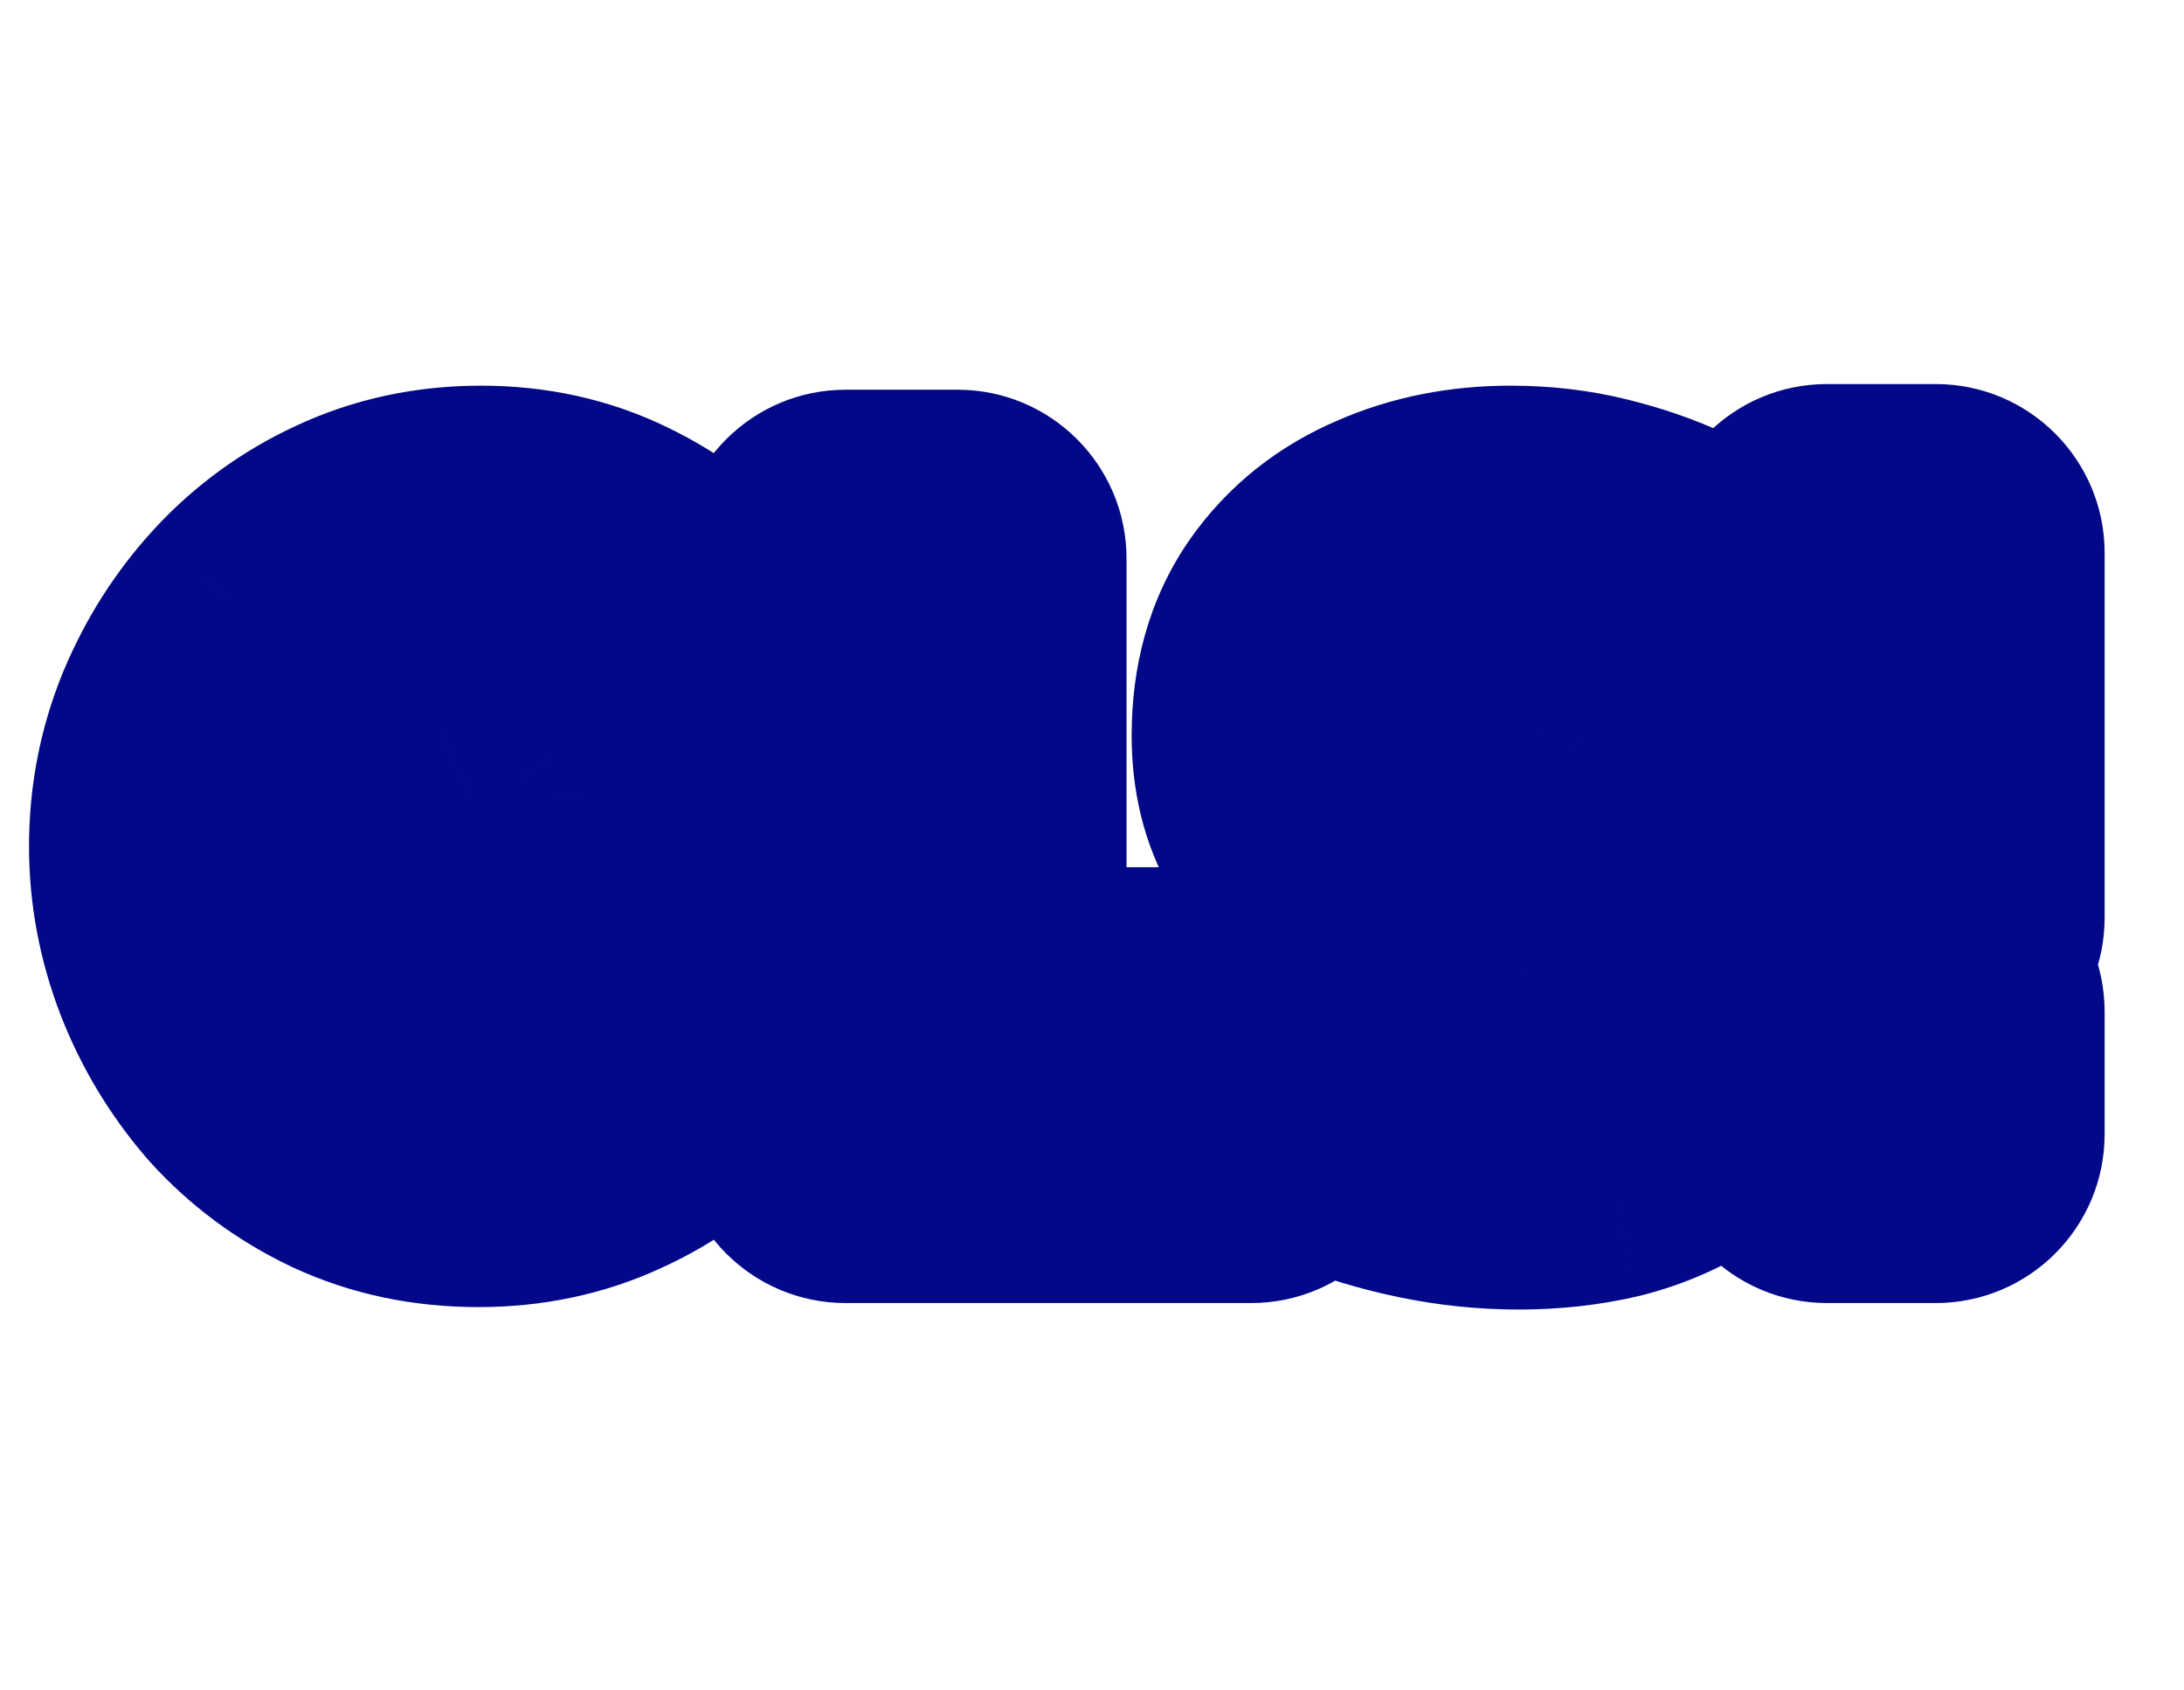 <svg width="451" height="349" viewBox="0 0 451 349" fill="none" xmlns="http://www.w3.org/2000/svg">
<path d="M98.811 235.102C90.104 235.102 82.178 233.427 75.034 230.079C68.002 226.73 61.918 222.209 56.783 216.516C51.76 210.711 47.853 204.237 45.062 197.093C42.271 189.837 40.876 182.413 40.876 174.823C40.876 166.897 42.327 159.362 45.23 152.218C48.243 144.962 52.318 138.544 57.453 132.962C62.699 127.269 68.839 122.804 75.871 119.567C83.016 116.218 90.829 114.544 99.313 114.544C107.909 114.544 115.723 116.274 122.755 119.734C129.899 123.195 135.983 127.827 141.006 133.632C146.03 139.437 149.936 145.911 152.727 153.055C155.518 160.2 156.913 167.567 156.913 175.158C156.913 182.972 155.462 190.507 152.56 197.762C149.657 204.907 145.583 211.325 140.336 217.018C135.202 222.6 129.062 227.009 121.918 230.246C114.885 233.483 107.183 235.102 98.811 235.102ZM64.318 174.823C64.318 179.958 65.099 184.925 66.662 189.725C68.225 194.525 70.457 198.823 73.36 202.618C76.374 206.302 80.002 209.26 84.243 211.493C88.597 213.613 93.509 214.674 98.978 214.674C104.56 214.674 109.527 213.558 113.881 211.325C118.234 208.981 121.862 205.911 124.764 202.116C127.667 198.209 129.843 193.911 131.295 189.223C132.857 184.423 133.639 179.623 133.639 174.823C133.639 169.688 132.802 164.776 131.127 160.088C129.564 155.288 127.276 151.046 124.262 147.362C121.36 143.567 117.732 140.609 113.378 138.488C109.136 136.255 104.336 135.139 98.978 135.139C93.285 135.139 88.262 136.311 83.909 138.655C79.667 140.888 76.095 143.902 73.192 147.697C70.29 151.493 68.057 155.734 66.495 160.423C65.043 165.111 64.318 169.911 64.318 174.823ZM174.639 234.265L174.639 115.381H197.745L197.745 214.004H258.359L258.359 234.265H174.639ZM343.25 146.525C342.468 145.744 341.017 144.683 338.896 143.344C336.887 142.004 334.375 140.72 331.361 139.493C328.459 138.265 325.278 137.204 321.817 136.311C318.357 135.307 314.841 134.804 311.268 134.804C305.017 134.804 300.273 135.976 297.036 138.32C293.91 140.665 292.348 143.958 292.348 148.2C292.348 151.437 293.352 154.004 295.361 155.902C297.371 157.8 300.385 159.418 304.403 160.758C308.422 162.097 313.445 163.548 319.473 165.111C327.287 167.009 334.041 169.353 339.734 172.144C345.538 174.823 349.948 178.395 352.961 182.86C356.087 187.213 357.65 193.018 357.65 200.274C357.65 206.637 356.478 212.107 354.134 216.683C351.789 221.148 348.552 224.776 344.422 227.567C340.292 230.358 335.603 232.423 330.357 233.762C325.11 234.99 319.529 235.604 313.613 235.604C307.696 235.604 301.78 234.99 295.864 233.762C289.948 232.534 284.255 230.804 278.785 228.572C273.315 226.227 268.292 223.437 263.715 220.2L273.929 200.274C274.934 201.279 276.72 202.618 279.287 204.293C281.855 205.855 284.98 207.474 288.664 209.148C292.348 210.711 296.366 212.051 300.72 213.167C305.073 214.283 309.482 214.841 313.948 214.841C320.199 214.841 324.943 213.781 328.18 211.66C331.417 209.539 333.036 206.525 333.036 202.618C333.036 199.046 331.752 196.255 329.185 194.246C326.617 192.237 323.045 190.507 318.468 189.055C313.892 187.493 308.478 185.818 302.227 184.032C294.748 181.911 288.496 179.567 283.473 177C278.45 174.32 274.71 170.972 272.255 166.953C269.799 162.934 268.571 157.911 268.571 151.883C268.571 143.734 270.468 136.925 274.264 131.455C278.171 125.874 283.417 121.688 290.003 118.897C296.589 115.995 303.901 114.544 311.938 114.544C317.52 114.544 322.766 115.158 327.678 116.386C332.701 117.613 337.389 119.232 341.743 121.241C346.096 123.251 350.003 125.427 353.464 127.772L343.25 146.525ZM377.288 189.558L377.288 114.209H399.725L399.725 189.558H377.288ZM377.288 234.265L377.288 208.981H399.725L399.725 234.265H377.288Z" fill="#A5F200"/>
<path d="M75.034 230.079L60.036 261.574C60.1 261.604 60.164 261.634 60.228 261.664L75.034 230.079ZM56.783 216.516L30.405 239.343C30.561 239.524 30.719 239.702 30.879 239.88L56.783 216.516ZM45.062 197.093L12.504 209.615C12.525 209.672 12.547 209.728 12.569 209.785L45.062 197.093ZM45.23 152.218L13.014 138.837C12.98 138.92 12.945 139.005 12.911 139.089L45.23 152.218ZM57.453 132.962L31.801 109.322C31.794 109.33 31.787 109.337 31.781 109.344L57.453 132.962ZM75.871 119.567L90.458 151.255C90.531 151.221 90.604 151.187 90.677 151.153L75.871 119.567ZM122.755 119.734L107.354 151.034C107.418 151.066 107.483 151.098 107.548 151.129L122.755 119.734ZM141.006 133.632L114.628 156.459L114.628 156.459L141.006 133.632ZM152.727 153.055L185.22 140.363L185.22 140.363L152.727 153.055ZM152.56 197.762L184.878 210.892C184.902 210.834 184.925 210.776 184.948 210.718L152.56 197.762ZM140.336 217.018L114.685 193.378C114.678 193.385 114.671 193.393 114.664 193.4L140.336 217.018ZM121.918 230.246L107.52 198.472C107.457 198.501 107.394 198.529 107.331 198.558L121.918 230.246ZM66.662 189.725L33.492 200.525L33.492 200.525L66.662 189.725ZM73.36 202.618L45.65 223.808C45.882 224.112 46.119 224.412 46.361 224.708L73.36 202.618ZM84.243 211.493L67.996 242.362C68.317 242.53 68.64 242.694 68.966 242.853L84.243 211.493ZM113.881 211.325L129.799 242.365C130.007 242.259 130.213 242.15 130.419 242.039L113.881 211.325ZM124.764 202.116L152.475 223.306C152.573 223.177 152.67 223.048 152.767 222.918L124.764 202.116ZM131.295 189.223L98.125 178.423C98.072 178.585 98.021 178.746 97.971 178.908L131.295 189.223ZM131.127 160.088L97.957 170.887C98.059 171.2 98.165 171.511 98.276 171.821L131.127 160.088ZM124.262 147.362L96.552 168.552C96.784 168.856 97.021 169.156 97.264 169.452L124.262 147.362ZM113.378 138.488L97.131 169.357C97.452 169.526 97.775 169.689 98.1 169.848L113.378 138.488ZM83.909 138.655L100.156 169.525C100.253 169.473 100.35 169.422 100.447 169.369L83.909 138.655ZM73.192 147.697L45.482 126.507L45.482 126.507L73.192 147.697ZM66.495 160.423L33.401 149.392C33.322 149.63 33.245 149.869 33.171 150.108L66.495 160.423ZM98.811 200.218C94.686 200.218 91.889 199.453 89.84 198.493L60.228 261.664C72.468 267.401 85.522 269.986 98.811 269.986L98.811 200.218ZM90.032 198.583C87.065 197.171 84.705 195.39 82.687 193.152L30.879 239.88C39.131 249.028 48.938 256.289 60.036 261.574L90.032 198.583ZM83.161 193.689C80.736 190.887 78.898 187.839 77.555 184.4L12.569 209.785C16.807 220.634 22.783 230.536 30.405 239.343L83.161 193.689ZM77.621 184.57C76.329 181.212 75.76 178.028 75.76 174.823H5.992C5.992 186.799 8.214 198.462 12.504 209.615L77.621 184.57ZM75.76 174.823C75.76 171.27 76.387 168.205 77.548 165.348L12.911 139.089C8.267 150.52 5.992 162.524 5.992 174.823H75.76ZM77.445 165.6C78.95 161.975 80.852 159.051 83.125 156.581L31.781 109.344C23.784 118.036 17.537 127.95 13.014 138.837L77.445 165.6ZM83.105 156.602C85.23 154.296 87.609 152.566 90.458 151.255L61.285 87.879C50.069 93.042 40.168 100.243 31.801 109.322L83.105 156.602ZM90.677 151.153C92.846 150.136 95.555 149.427 99.313 149.427L99.313 79.66C86.104 79.66 73.185 82.3 61.066 87.981L90.677 151.153ZM99.313 149.427C103.092 149.427 105.562 150.152 107.354 151.034L138.157 88.435C125.883 82.395 112.725 79.66 99.313 79.66L99.313 149.427ZM107.548 151.129C110.574 152.595 112.814 154.363 114.628 156.459L167.384 110.805C159.152 101.292 149.225 93.795 137.962 88.34L107.548 151.129ZM114.628 156.459C117.053 159.261 118.891 162.309 120.234 165.748L185.22 140.363C180.982 129.514 175.006 119.612 167.384 110.805L114.628 156.459ZM120.234 165.748C121.462 168.89 122.03 171.956 122.03 175.158H191.797C191.797 163.178 189.574 151.509 185.22 140.363L120.234 165.748ZM122.03 175.158C122.03 178.533 121.425 181.671 120.171 184.807L184.948 210.718C189.499 199.342 191.797 187.41 191.797 175.158H122.03ZM120.241 184.633C118.919 187.886 117.108 190.748 114.685 193.378L165.988 240.658C174.058 231.902 180.395 221.927 184.878 210.892L120.241 184.633ZM114.664 193.4C112.811 195.415 110.546 197.101 107.52 198.472L136.315 262.02C147.578 256.917 157.592 249.784 166.009 240.636L114.664 193.4ZM107.331 198.558C105.237 199.523 102.563 200.218 98.811 200.218L98.811 269.986C111.803 269.986 124.534 267.444 136.504 261.934L107.331 198.558ZM29.434 174.823C29.434 183.561 30.774 192.177 33.492 200.525L99.832 178.926C99.424 177.673 99.202 176.354 99.202 174.823H29.434ZM33.492 200.525C36.205 208.858 40.221 216.709 45.65 223.808L101.07 181.428C100.694 180.936 100.244 180.192 99.832 178.926L33.492 200.525ZM46.361 224.708C52.356 232.035 59.649 237.968 67.996 242.362L100.49 180.623C100.428 180.59 100.394 180.569 100.384 180.562C100.374 180.555 100.376 180.556 100.385 180.564C100.39 180.567 100.394 180.571 100.397 180.574C100.401 180.577 100.402 180.579 100.402 180.578C100.401 180.578 100.398 180.574 100.391 180.567C100.384 180.559 100.373 180.547 100.358 180.528L46.361 224.708ZM68.966 242.853C78.662 247.576 88.904 249.558 98.978 249.558L98.978 179.79C98.502 179.79 98.388 179.745 98.554 179.781C98.635 179.798 98.768 179.832 98.942 179.892C99.117 179.952 99.314 180.031 99.522 180.132L68.966 242.853ZM98.978 249.558C109.311 249.558 119.866 247.459 129.799 242.365L97.963 180.285C98.51 180.004 98.97 179.863 99.242 179.802C99.496 179.745 99.44 179.79 98.978 179.79L98.978 249.558ZM130.419 242.039C138.974 237.433 146.46 231.171 152.475 223.306L97.054 180.926C97.082 180.889 97.123 180.84 97.176 180.784C97.23 180.728 97.284 180.677 97.334 180.635C97.384 180.593 97.418 180.569 97.427 180.562C97.437 180.556 97.412 180.574 97.342 180.611L130.419 242.039ZM152.767 222.918C158.044 215.814 162.01 207.965 164.619 199.537L97.971 178.908C97.677 179.857 97.29 180.603 96.762 181.314L152.767 222.918ZM164.465 200.022C167.104 191.916 168.523 183.476 168.523 174.823H98.755C98.755 175.769 98.611 176.929 98.125 178.423L164.465 200.022ZM168.523 174.823C168.523 165.817 167.04 156.927 163.979 148.355L98.276 171.821C98.563 172.625 98.755 173.559 98.755 174.823H168.523ZM164.297 149.288C161.477 140.627 157.177 132.504 151.261 125.273L97.264 169.452C97.375 169.588 97.652 169.949 97.957 170.887L164.297 149.288ZM151.972 126.172C145.727 118.006 137.82 111.592 128.656 107.128L98.1 169.848C97.946 169.773 97.658 169.609 97.32 169.333C96.98 169.056 96.72 168.773 96.552 168.552L151.972 126.172ZM129.625 107.619C119.807 102.451 109.321 100.255 98.978 100.255L98.978 170.023C99.227 170.023 99.1 170.047 98.695 169.953C98.274 169.855 97.722 169.668 97.131 169.357L129.625 107.619ZM98.978 100.255C88.393 100.255 77.529 102.471 67.37 107.941L100.447 169.369C99.794 169.721 99.228 169.905 98.868 169.989C98.528 170.069 98.528 170.023 98.978 170.023L98.978 100.255ZM67.662 107.786C58.957 112.367 51.469 118.679 45.482 126.507L100.902 168.887C100.853 168.952 100.732 169.093 100.544 169.252C100.356 169.41 100.206 169.498 100.156 169.525L67.662 107.786ZM45.482 126.507C40.156 133.472 36.142 141.17 33.401 149.392L99.588 171.454C99.973 170.299 100.424 169.513 100.902 168.887L45.482 126.507ZM33.171 150.108C30.685 158.14 29.434 166.417 29.434 174.823H99.202C99.202 173.405 99.402 172.083 99.819 170.737L33.171 150.108ZM174.639 234.265H139.755C139.755 253.53 155.373 269.148 174.639 269.148L174.639 234.265ZM174.639 115.381L174.639 80.497C155.373 80.497 139.755 96.115 139.755 115.381L174.639 115.381ZM197.745 115.381H232.629C232.629 96.115 217.011 80.497 197.745 80.497L197.745 115.381ZM197.745 214.004H162.862C162.862 233.27 178.48 248.888 197.745 248.888L197.745 214.004ZM258.359 214.004H293.243C293.243 194.738 277.625 179.12 258.359 179.12L258.359 214.004ZM258.359 234.265L258.359 269.148C277.625 269.148 293.243 253.53 293.243 234.265H258.359ZM209.522 234.265L209.522 115.381H139.755L139.755 234.265H209.522ZM174.639 150.265H197.745L197.745 80.497H174.639L174.639 150.265ZM162.862 115.381L162.862 214.004H232.629L232.629 115.381H162.862ZM197.745 248.888H258.359L258.359 179.12H197.745L197.745 248.888ZM223.476 214.004L223.476 234.265H293.243L293.243 214.004H223.476ZM258.359 199.381H174.639L174.639 269.148H258.359L258.359 199.381ZM343.25 146.525L318.583 171.192C326.36 178.968 337.348 182.622 348.233 181.051C359.118 179.48 368.624 172.868 373.885 163.21L343.25 146.525ZM338.896 143.344L319.546 172.369C319.785 172.528 320.026 172.684 320.269 172.837L338.896 143.344ZM331.361 139.493L317.769 171.619C317.913 171.68 318.056 171.739 318.2 171.798L331.361 139.493ZM321.817 136.311L312.091 169.812C312.426 169.909 312.763 170.001 313.101 170.088L321.817 136.311ZM297.036 138.32L276.576 110.067C276.418 110.181 276.262 110.297 276.106 110.413L297.036 138.32ZM304.403 160.758L293.372 193.851L293.372 193.851L304.403 160.758ZM319.473 165.111L310.719 198.878C310.892 198.924 311.066 198.967 311.241 199.01L319.473 165.111ZM339.734 172.144L324.379 203.467C324.623 203.586 324.869 203.703 325.115 203.817L339.734 172.144ZM352.961 182.86L324.048 202.376C324.236 202.655 324.428 202.931 324.625 203.204L352.961 182.86ZM354.134 216.683L385.02 232.898C385.074 232.795 385.128 232.69 385.182 232.586L354.134 216.683ZM330.357 233.762L338.306 267.728C338.534 267.675 338.76 267.62 338.986 267.562L330.357 233.762ZM278.785 228.572L265.043 260.635C265.229 260.714 265.415 260.792 265.602 260.869L278.785 228.572ZM263.715 220.2L232.672 204.287C224.753 219.735 229.398 238.655 243.571 248.679L263.715 220.2ZM273.929 200.274L298.595 175.607C290.71 167.722 279.53 164.082 268.514 165.813C257.498 167.544 247.973 174.438 242.886 184.361L273.929 200.274ZM279.287 204.293L260.231 233.512C260.534 233.709 260.84 233.902 261.149 234.09L279.287 204.293ZM288.664 209.148L274.229 240.905C274.498 241.028 274.768 241.146 275.04 241.262L288.664 209.148ZM300.72 213.167L292.055 246.958L292.055 246.958L300.72 213.167ZM328.18 211.66L309.063 182.481L309.063 182.481L328.18 211.66ZM318.468 189.055L307.196 222.068C307.438 222.15 307.681 222.23 307.925 222.308L318.468 189.055ZM302.227 184.032L311.81 150.491C311.788 150.484 311.766 150.478 311.744 150.472L302.227 184.032ZM283.473 177L267.057 207.779C267.236 207.875 267.416 207.969 267.597 208.061L283.473 177ZM272.255 166.953L242.489 185.143L242.489 185.143L272.255 166.953ZM274.264 131.455L245.686 111.451C245.658 111.49 245.631 111.529 245.604 111.569L274.264 131.455ZM290.003 118.897L303.613 151.016C303.766 150.952 303.919 150.886 304.071 150.819L290.003 118.897ZM327.678 116.386L319.217 150.228C319.276 150.243 319.335 150.257 319.394 150.272L327.678 116.386ZM341.743 121.241L356.361 89.568L356.361 89.568L341.743 121.241ZM353.464 127.772L384.099 144.457C392.69 128.683 387.899 108.964 373.028 98.891L353.464 127.772ZM367.916 121.859C364.153 118.095 359.786 115.279 357.524 113.85L320.269 172.837C320.901 173.237 321.097 173.384 320.993 173.309C320.93 173.262 320.694 173.088 320.339 172.795C320.006 172.521 319.371 171.979 318.583 171.192L367.916 121.859ZM358.246 114.319C353.751 111.322 349.01 109.015 344.523 107.187L318.2 171.798C318.921 172.092 319.383 172.312 319.63 172.438C319.882 172.567 319.827 172.556 319.546 172.369L358.246 114.319ZM344.954 107.366C340.276 105.387 335.442 103.801 330.534 102.534L313.101 170.088C315.114 170.608 316.643 171.143 317.769 171.619L344.954 107.366ZM331.543 102.811C324.95 100.897 318.161 99.921 311.268 99.921L311.268 169.688C311.521 169.688 311.763 169.716 312.091 169.812L331.543 102.811ZM311.268 99.921C301.528 99.921 288.271 101.598 276.576 110.067L317.496 166.574C314.771 168.548 312.429 169.292 311.389 169.549C310.387 169.796 310.222 169.688 311.268 169.688L311.268 99.921ZM276.106 110.413C263.359 119.973 257.464 134.068 257.464 148.2H327.231C327.231 150.409 326.806 153.771 325.034 157.505C323.217 161.334 320.596 164.255 317.966 166.227L276.106 110.413ZM257.464 148.2C257.464 159.245 261.221 171.64 271.41 181.263L319.313 130.541C322.042 133.118 324.208 136.318 325.586 139.841C326.919 143.248 327.231 146.212 327.231 148.2H257.464ZM271.41 181.263C278.551 188.007 286.854 191.679 293.372 193.851L315.435 127.664C314.888 127.482 315.031 127.483 315.633 127.807C316.221 128.122 317.627 128.949 319.313 130.541L271.41 181.263ZM293.372 193.851C298.401 195.527 304.244 197.2 310.719 198.878L328.228 131.344C322.646 129.897 318.443 128.667 315.435 127.664L293.372 193.851ZM311.241 199.01C317.216 200.461 321.47 202.04 324.379 203.467L355.088 140.821C346.611 136.666 337.358 133.557 327.706 131.213L311.241 199.01ZM325.115 203.817C325.717 204.094 325.741 204.185 325.435 203.937C325.103 203.668 324.572 203.153 324.048 202.376L381.875 163.343C374.679 152.683 364.853 145.317 354.352 140.471L325.115 203.817ZM324.625 203.204C323.462 201.586 322.971 200.205 322.793 199.547C322.635 198.957 322.766 199.099 322.766 200.274H392.534C392.534 188.257 389.955 174.572 381.298 162.516L324.625 203.204ZM322.766 200.274C322.766 201.327 322.668 201.808 322.661 201.839C322.66 201.848 322.749 201.437 323.086 200.781L385.182 232.586C390.575 222.056 392.534 210.878 392.534 200.274H322.766ZM323.248 200.468C323.353 200.268 323.569 199.921 323.919 199.528C324.271 199.133 324.625 198.843 324.892 198.663L363.952 256.471C372.916 250.415 380.029 242.404 385.02 232.898L323.248 200.468ZM324.892 198.663C324.362 199.021 323.421 199.53 321.727 199.963L338.986 267.562C347.785 265.315 356.221 261.695 363.952 256.471L324.892 198.663ZM322.407 199.796C320.007 200.358 317.111 200.72 313.613 200.72L313.613 270.488C321.947 270.488 330.214 269.622 338.306 267.728L322.407 199.796ZM313.613 200.72C310.128 200.72 306.587 200.361 302.953 199.606L288.775 267.918C296.973 269.62 305.264 270.488 313.613 270.488L313.613 200.72ZM302.953 199.606C299.073 198.801 295.422 197.685 291.967 196.275L265.602 260.869C273.087 263.923 280.822 266.268 288.775 267.918L302.953 199.606ZM292.526 196.508C289.173 195.071 286.315 193.457 283.859 191.72L243.571 248.679C250.269 253.417 257.457 257.384 265.043 260.635L292.526 196.508ZM294.758 236.112L304.972 216.187L242.886 184.361L232.672 204.287L294.758 236.112ZM249.262 224.94C253.005 228.683 257.409 231.671 260.231 233.512L298.343 175.074C297.929 174.804 297.607 174.586 297.364 174.418C297.119 174.248 296.988 174.152 296.952 174.125C296.91 174.093 297.029 174.181 297.266 174.38C297.389 174.483 297.563 174.633 297.778 174.827C297.991 175.021 298.269 175.281 298.595 175.607L249.262 224.94ZM261.149 234.09C265.238 236.579 269.677 238.836 274.229 240.905L303.099 177.391C300.283 176.112 298.471 175.132 297.425 174.495L261.149 234.09ZM275.04 241.262C280.515 243.584 286.212 245.459 292.055 246.958L309.384 179.376C306.52 178.642 304.181 177.838 302.288 177.035L275.04 241.262ZM292.055 246.958C299.221 248.795 306.541 249.725 313.948 249.725L313.948 179.958C312.424 179.958 310.925 179.772 309.384 179.376L292.055 246.958ZM313.948 249.725C323.192 249.725 335.87 248.326 347.297 240.839L309.063 182.481C311.727 180.736 313.866 180.163 314.584 180.002C315.301 179.842 315.2 179.958 313.948 179.958L313.948 249.725ZM347.297 240.839C360.486 232.198 367.92 218.152 367.92 202.618H298.152C298.152 199.638 298.808 195.553 301.09 191.304C303.379 187.042 306.461 184.186 309.063 182.481L347.297 240.839ZM367.92 202.618C367.92 189.495 362.585 176.089 350.684 166.775L307.686 221.717C304.869 219.513 302.204 216.386 300.382 212.424C298.605 208.561 298.152 205.05 298.152 202.618H367.92ZM350.684 166.775C343.678 161.292 335.855 157.973 329.012 155.803L307.925 222.308C308.416 222.463 308.778 222.594 309.026 222.691C309.276 222.788 309.384 222.841 309.373 222.836C309.364 222.831 309.203 222.753 308.925 222.584C308.646 222.414 308.217 222.133 307.686 221.717L350.684 166.775ZM329.741 156.043C324.454 154.238 318.449 152.388 311.81 150.491L292.643 217.574C298.506 219.249 303.33 220.747 307.196 222.068L329.741 156.043ZM311.744 150.472C305.702 148.758 301.74 147.16 299.349 145.938L267.597 208.061C275.252 211.974 283.793 215.064 292.709 217.592L311.744 150.472ZM299.889 146.22C299.523 146.025 299.701 146.07 300.173 146.492C300.669 146.937 301.362 147.686 302.02 148.763L242.489 185.143C248.808 195.484 257.688 202.782 267.057 207.779L299.889 146.22ZM302.02 148.763C303.728 151.557 303.455 153.263 303.455 151.883H233.687C233.687 162.559 235.87 174.311 242.489 185.143L302.02 148.763ZM303.455 151.883C303.455 150.502 303.616 149.962 303.597 150.029C303.587 150.066 303.538 150.229 303.421 150.482C303.302 150.737 303.138 151.034 302.924 151.342L245.604 111.569C236.925 124.076 233.687 138.239 233.687 151.883H303.455ZM302.842 151.46C302.887 151.396 302.906 151.377 302.899 151.384C302.891 151.393 302.883 151.399 302.885 151.398C302.888 151.395 302.931 151.361 303.033 151.301C303.136 151.24 303.322 151.14 303.613 151.016L276.394 86.778C264.095 91.989 253.538 100.233 245.686 111.451L302.842 151.46ZM304.071 150.819C305.733 150.086 308.178 149.427 311.938 149.427L311.938 79.66C299.624 79.66 287.446 81.903 275.936 86.976L304.071 150.819ZM311.938 149.427C314.955 149.427 317.339 149.758 319.217 150.228L336.138 82.543C328.194 80.557 320.084 79.66 311.938 79.66L311.938 149.427ZM319.394 150.272C322.409 151.008 324.959 151.915 327.125 152.914L356.361 89.568C349.82 86.549 342.993 84.219 335.961 82.5L319.394 150.272ZM327.125 152.914C330.002 154.242 332.218 155.513 333.899 156.653L373.028 98.891C367.789 95.341 362.191 92.259 356.361 89.568L327.125 152.914ZM322.829 111.087L312.615 129.84L373.885 163.21L384.099 144.457L322.829 111.087ZM377.288 189.558H342.404C342.404 208.823 358.022 224.441 377.288 224.441L377.288 189.558ZM377.288 114.209L377.288 79.325C358.022 79.325 342.404 94.943 342.404 114.209L377.288 114.209ZM399.725 114.209H434.609C434.609 94.943 418.991 79.325 399.725 79.325L399.725 114.209ZM399.725 189.558L399.725 224.441C418.991 224.441 434.609 208.823 434.609 189.558H399.725ZM377.288 234.265H342.404C342.404 253.53 358.022 269.148 377.288 269.148L377.288 234.265ZM377.288 208.981L377.288 174.097C358.022 174.097 342.404 189.715 342.404 208.981H377.288ZM399.725 208.981H434.609C434.609 189.715 418.991 174.097 399.725 174.097L399.725 208.981ZM399.725 234.265L399.725 269.148C418.991 269.148 434.609 253.53 434.609 234.265H399.725ZM412.171 189.558L412.171 114.209H342.404L342.404 189.558H412.171ZM377.288 149.093H399.725L399.725 79.325H377.288L377.288 149.093ZM364.841 114.209L364.841 189.558H434.609L434.609 114.209H364.841ZM399.725 154.674H377.288L377.288 224.441H399.725L399.725 154.674ZM412.171 234.265L412.171 208.981H342.404L342.404 234.265H412.171ZM377.288 243.865H399.725L399.725 174.097H377.288L377.288 243.865ZM364.841 208.981L364.841 234.265H434.609L434.609 208.981H364.841ZM399.725 199.381H377.288L377.288 269.148H399.725L399.725 199.381Z" fill="#020887"/>
</svg>
